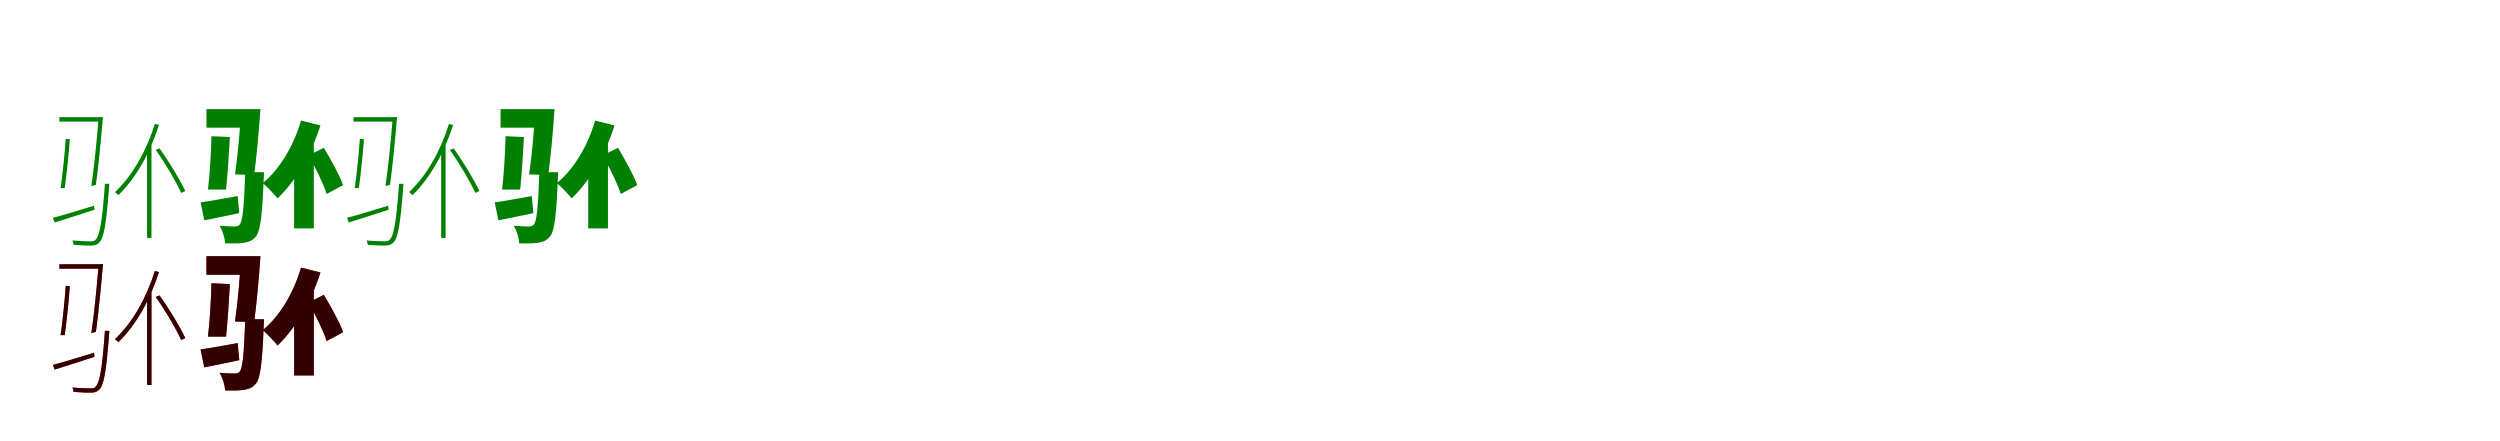 <?xml version="1.0" encoding="UTF-8"?>
<svg width="1700" height="300" xmlns="http://www.w3.org/2000/svg">
<rect width="100%" height="100%" fill="white"/>
<g fill="green" transform="translate(100 100) scale(0.1 -0.1)"><path d="M0.0 0.0V-618.0H30.0V22.0L25.0 24.0ZM-596.0 203.0V173.0H-317.0V203.0ZM-640.0 -481.0 -629.0 -513.0C-552.0 -489.0 -454.0 -458.0 -357.0 -426.0L-361.0 -399.0C-464.0 -430.0 -568.0 -463.0 -640.0 -481.0ZM-287.0 -250.0V-257.0C-305.0 -511.0 -323.0 -605.0 -350.0 -630.0C-358.0 -640.0 -368.0 -641.0 -386.0 -641.0C-404.0 -641.0 -455.0 -640.0 -508.0 -635.0C-503.0 -644.0 -500.0 -656.0 -499.0 -665.0C-451.0 -669.0 -404.0 -670.0 -380.0 -670.0C-354.0 -669.0 -339.0 -664.0 -325.0 -649.0C-294.0 -619.0 -277.0 -527.0 -258.0 -270.0C-257.0 -264.0 -257.0 -250.0 -257.0 -250.0ZM-553.0 56.0C-560.0 -47.0 -575.0 -195.0 -588.0 -279.0H-560.0C-548.0 -197.0 -533.0 -52.0 -525.0 53.0ZM-329.0 204.0C-340.0 62.0 -361.0 -149.0 -379.0 -265.0L-348.0 -257.0C-332.0 -148.0 -312.0 59.0 -300.0 204.0ZM59.0 -19.0C125.0 -112.0 199.0 -238.0 232.0 -312.0L260.0 -299.0C226.0 -226.0 151.0 -101.0 85.0 -9.0ZM53.0 157.0C-5.0 -28.0 -100.0 -196.0 -218.0 -306.0C-212.0 -311.0 -199.0 -322.0 -195.0 -327.0C-77.0 -212.0 20.0 -42.0 81.0 150.0Z"/></g>
<g fill="green" transform="translate(200 100) scale(0.1 -0.1)"><path d="M0.0 0.0V-553.0H134.0V80.0L93.0 93.0ZM-596.0 258.0V132.0H-334.0V258.0ZM-636.0 -376.0 -611.0 -498.0C-538.0 -484.0 -453.0 -466.0 -373.0 -449.0L-384.0 -333.0C-477.0 -350.0 -570.0 -367.0 -636.0 -376.0ZM-333.0 -171.0V-191.0C-341.0 -416.0 -351.0 -506.0 -370.0 -527.0C-380.0 -537.0 -390.0 -540.0 -405.0 -540.0C-425.0 -540.0 -464.0 -539.0 -507.0 -535.0C-486.0 -568.0 -471.0 -619.0 -469.0 -655.0C-420.0 -656.0 -372.0 -656.0 -343.0 -651.0C-309.0 -646.0 -283.0 -637.0 -259.0 -607.0C-230.0 -571.0 -217.0 -470.0 -207.0 -221.0C-205.0 -206.0 -205.0 -171.0 -205.0 -171.0ZM-562.0 74.0C-565.0 -44.0 -574.0 -195.0 -586.0 -289.0H-463.0C-453.0 -199.0 -443.0 -50.0 -437.0 68.0ZM-361.0 258.0C-367.0 113.0 -385.0 -69.0 -402.0 -186.0L-272.0 -190.0C-256.0 -75.0 -239.0 108.0 -229.0 258.0ZM98.0 -57.0C145.0 -140.0 200.0 -250.0 221.0 -319.0L333.0 -259.0C309.0 -190.0 250.0 -85.0 202.0 -5.0ZM47.0 180.0C-3.0 9.0 -97.0 -150.0 -213.0 -245.0C-184.0 -269.0 -134.0 -322.0 -113.0 -349.0C10.0 -234.0 116.0 -49.0 179.0 147.0Z"/></g>
<g fill="green" transform="translate(300 100) scale(0.1 -0.1)"><path d="M0.0 0.0V-618.0H30.0V22.0L25.0 24.0ZM-596.0 203.0V173.0H-317.0V203.0ZM-640.0 -481.0 -629.0 -513.0C-552.0 -489.0 -454.0 -458.0 -357.0 -426.0L-361.0 -399.0C-464.0 -430.0 -568.0 -463.0 -640.0 -481.0ZM-287.0 -250.0V-257.0C-305.0 -511.0 -323.0 -605.0 -350.0 -630.0C-358.0 -640.0 -368.0 -641.0 -386.0 -641.0C-404.0 -641.0 -455.0 -640.0 -508.0 -635.0C-503.0 -644.0 -500.0 -656.0 -499.0 -665.0C-451.0 -669.0 -404.0 -670.0 -380.0 -670.0C-354.0 -669.0 -339.0 -664.0 -325.0 -649.0C-294.0 -619.0 -277.0 -527.0 -258.0 -270.0C-257.0 -264.0 -257.0 -250.0 -257.0 -250.0ZM-553.0 56.0C-560.0 -47.0 -575.0 -195.0 -588.0 -279.0H-560.0C-548.0 -197.0 -533.0 -52.0 -525.0 53.0ZM-329.0 204.0C-340.0 62.0 -361.0 -149.0 -379.0 -265.0L-348.0 -257.0C-332.0 -148.0 -312.0 59.0 -300.0 204.0ZM59.0 -19.0C125.0 -112.0 199.0 -238.0 232.0 -312.0L260.0 -299.0C226.0 -226.0 151.0 -101.0 85.0 -9.0ZM53.0 157.0C-5.0 -28.0 -100.0 -196.0 -218.0 -306.0C-212.0 -311.0 -199.0 -322.0 -195.0 -327.0C-77.0 -212.0 20.0 -42.0 81.0 150.0Z"/></g>
<g fill="green" transform="translate(400 100) scale(0.1 -0.1)"><path d="M0.0 0.0V-553.0H134.0V80.0L93.0 93.0ZM-596.0 258.0V132.0H-334.0V258.0ZM-636.0 -376.0 -611.0 -498.0C-538.0 -484.0 -453.0 -466.0 -373.0 -449.0L-384.0 -333.0C-477.0 -350.0 -570.0 -367.0 -636.0 -376.0ZM-333.0 -171.0V-191.0C-341.0 -416.0 -351.0 -506.0 -370.0 -527.0C-380.0 -537.0 -390.0 -540.0 -405.0 -540.0C-425.0 -540.0 -464.0 -539.0 -507.0 -535.0C-486.0 -568.0 -471.0 -619.0 -469.0 -655.0C-420.0 -656.0 -372.0 -656.0 -343.0 -651.0C-309.0 -646.0 -283.0 -637.0 -259.0 -607.0C-230.0 -571.0 -217.0 -470.0 -207.0 -221.0C-205.0 -206.0 -205.0 -171.0 -205.0 -171.0ZM-562.0 74.0C-565.0 -44.0 -574.0 -195.0 -586.0 -289.0H-463.0C-453.0 -199.0 -443.0 -50.0 -437.0 68.0ZM-361.0 258.0C-367.0 113.0 -385.0 -69.0 -402.0 -186.0L-272.0 -190.0C-256.0 -75.0 -239.0 108.0 -229.0 258.0ZM98.0 -57.0C145.0 -140.0 200.0 -250.0 221.0 -319.0L333.0 -259.0C309.0 -190.0 250.0 -85.0 202.0 -5.0ZM47.0 180.0C-3.0 9.0 -97.0 -150.0 -213.0 -245.0C-184.0 -269.0 -134.0 -322.0 -113.0 -349.0C10.0 -234.0 116.0 -49.0 179.0 147.0Z"/></g>
<g fill="red" transform="translate(100 200) scale(0.1 -0.1)"><path d="M0.0 0.0V-618.0H30.0V22.0L25.0 24.0ZM-596.0 203.0V173.0H-317.0V203.0ZM-640.0 -481.0 -629.0 -513.0C-552.0 -489.0 -454.0 -458.0 -357.0 -426.0L-361.0 -399.0C-464.0 -430.0 -568.0 -463.0 -640.0 -481.0ZM-287.0 -250.0V-257.0C-305.0 -511.0 -323.0 -605.0 -350.0 -630.0C-358.0 -640.0 -368.0 -641.0 -386.0 -641.0C-404.0 -641.0 -455.0 -640.0 -508.0 -635.0C-503.0 -644.0 -500.0 -656.0 -499.0 -665.0C-451.0 -669.0 -404.0 -670.0 -380.0 -670.0C-354.0 -669.0 -339.0 -664.0 -325.0 -649.0C-294.0 -619.0 -277.0 -527.0 -258.0 -270.0C-257.0 -264.0 -257.0 -250.0 -257.0 -250.0ZM-553.0 56.0C-560.0 -47.0 -575.0 -195.0 -588.0 -279.0H-560.0C-548.0 -197.0 -533.0 -52.0 -525.0 53.0ZM-329.0 204.0C-340.0 62.0 -361.0 -149.0 -379.0 -265.0L-348.0 -257.0C-332.0 -148.0 -312.0 59.0 -300.0 204.0ZM59.0 -19.0C125.0 -112.0 199.0 -238.0 232.0 -312.0L260.0 -299.0C226.0 -226.0 151.0 -101.0 85.0 -9.0ZM53.0 157.0C-5.0 -28.0 -100.0 -196.0 -218.0 -306.0C-212.0 -311.0 -199.0 -322.0 -195.0 -327.0C-77.0 -212.0 20.0 -42.0 81.0 150.0Z"/></g>
<g fill="black" opacity=".8" transform="translate(100 200) scale(0.1 -0.1)"><path d="M0.0 0.0V-618.0H30.0V22.0L25.0 24.0ZM-596.0 203.0V173.0H-317.0V203.0ZM-640.0 -481.0 -629.0 -513.0C-552.0 -489.0 -454.0 -458.0 -357.0 -426.0L-361.0 -399.0C-464.0 -430.0 -568.0 -463.0 -640.0 -481.0ZM-287.0 -250.0V-257.0C-305.0 -511.0 -323.0 -605.0 -350.0 -630.0C-358.0 -640.0 -368.0 -641.0 -386.0 -641.0C-404.0 -641.0 -455.0 -640.0 -508.0 -635.0C-503.0 -644.0 -500.0 -656.0 -499.0 -665.0C-451.0 -669.0 -404.0 -670.0 -380.0 -670.0C-354.0 -669.0 -339.0 -664.0 -325.0 -649.0C-294.0 -619.0 -277.0 -527.0 -258.0 -270.0C-257.0 -264.0 -257.0 -250.0 -257.0 -250.0ZM-553.0 56.0C-560.0 -47.0 -575.0 -195.0 -588.0 -279.0H-560.0C-548.0 -197.0 -533.0 -52.0 -525.0 53.0ZM-329.0 204.0C-340.0 62.0 -361.0 -149.0 -379.0 -265.0L-348.0 -257.0C-332.0 -148.0 -312.0 59.0 -300.0 204.0ZM59.0 -19.0C125.0 -112.0 199.0 -238.0 232.0 -312.0L260.0 -299.0C226.0 -226.0 151.0 -101.0 85.0 -9.0ZM53.0 157.0C-5.0 -28.0 -100.0 -196.0 -218.0 -306.0C-212.0 -311.0 -199.0 -322.0 -195.0 -327.0C-77.0 -212.0 20.0 -42.0 81.0 150.0Z"/></g>
<g fill="red" transform="translate(200 200) scale(0.1 -0.1)"><path d="M0.0 0.0V-553.0H134.0V80.0L93.0 93.0ZM-596.0 258.0V132.0H-334.0V258.0ZM-636.0 -376.0 -611.0 -498.0C-538.0 -484.0 -453.0 -466.0 -373.0 -449.0L-384.0 -333.0C-477.0 -350.0 -570.0 -367.0 -636.0 -376.0ZM-333.0 -171.0V-191.0C-341.0 -416.0 -351.0 -506.0 -370.0 -527.0C-380.0 -537.0 -390.0 -540.0 -405.0 -540.0C-425.0 -540.0 -464.0 -539.0 -507.0 -535.0C-486.0 -568.0 -471.0 -619.0 -469.0 -655.0C-420.0 -656.0 -372.0 -656.0 -343.0 -651.0C-309.0 -646.0 -283.0 -637.0 -259.0 -607.0C-230.0 -571.0 -217.0 -470.0 -207.0 -221.0C-205.0 -206.0 -205.0 -171.0 -205.0 -171.0ZM-562.0 74.0C-565.0 -44.0 -574.0 -195.0 -586.0 -289.0H-463.0C-453.0 -199.0 -443.0 -50.0 -437.0 68.0ZM-361.0 258.0C-367.0 113.0 -385.0 -69.0 -402.0 -186.0L-272.0 -190.0C-256.0 -75.0 -239.0 108.0 -229.0 258.0ZM98.0 -57.0C145.0 -140.0 200.0 -250.0 221.0 -319.0L333.0 -259.0C309.0 -190.0 250.0 -85.0 202.0 -5.0ZM47.0 180.0C-3.0 9.0 -97.0 -150.0 -213.0 -245.0C-184.0 -269.0 -134.0 -322.0 -113.0 -349.0C10.0 -234.0 116.0 -49.0 179.0 147.0Z"/></g>
<g fill="black" opacity=".8" transform="translate(200 200) scale(0.1 -0.1)"><path d="M0.0 0.0V-553.0H134.0V80.0L93.0 93.0ZM-596.0 258.0V132.0H-334.0V258.0ZM-636.0 -376.0 -611.0 -498.0C-538.0 -484.0 -453.0 -466.0 -373.0 -449.0L-384.0 -333.0C-477.0 -350.0 -570.0 -367.0 -636.0 -376.0ZM-333.0 -171.0V-191.0C-341.0 -416.0 -351.0 -506.0 -370.0 -527.0C-380.0 -537.0 -390.0 -540.0 -405.0 -540.0C-425.0 -540.0 -464.0 -539.0 -507.0 -535.0C-486.0 -568.0 -471.0 -619.0 -469.0 -655.0C-420.0 -656.0 -372.0 -656.0 -343.0 -651.0C-309.0 -646.0 -283.0 -637.0 -259.0 -607.0C-230.0 -571.0 -217.0 -470.0 -207.0 -221.0C-205.0 -206.0 -205.0 -171.0 -205.0 -171.0ZM-562.0 74.0C-565.0 -44.0 -574.0 -195.0 -586.0 -289.0H-463.0C-453.0 -199.0 -443.0 -50.0 -437.0 68.0ZM-361.0 258.0C-367.0 113.0 -385.0 -69.0 -402.0 -186.0L-272.0 -190.0C-256.0 -75.0 -239.0 108.0 -229.0 258.0ZM98.0 -57.0C145.0 -140.0 200.0 -250.0 221.0 -319.0L333.0 -259.0C309.0 -190.0 250.0 -85.0 202.0 -5.0ZM47.0 180.0C-3.0 9.0 -97.0 -150.0 -213.0 -245.0C-184.0 -269.0 -134.0 -322.0 -113.0 -349.0C10.0 -234.0 116.0 -49.0 179.0 147.0Z"/></g>
</svg>
